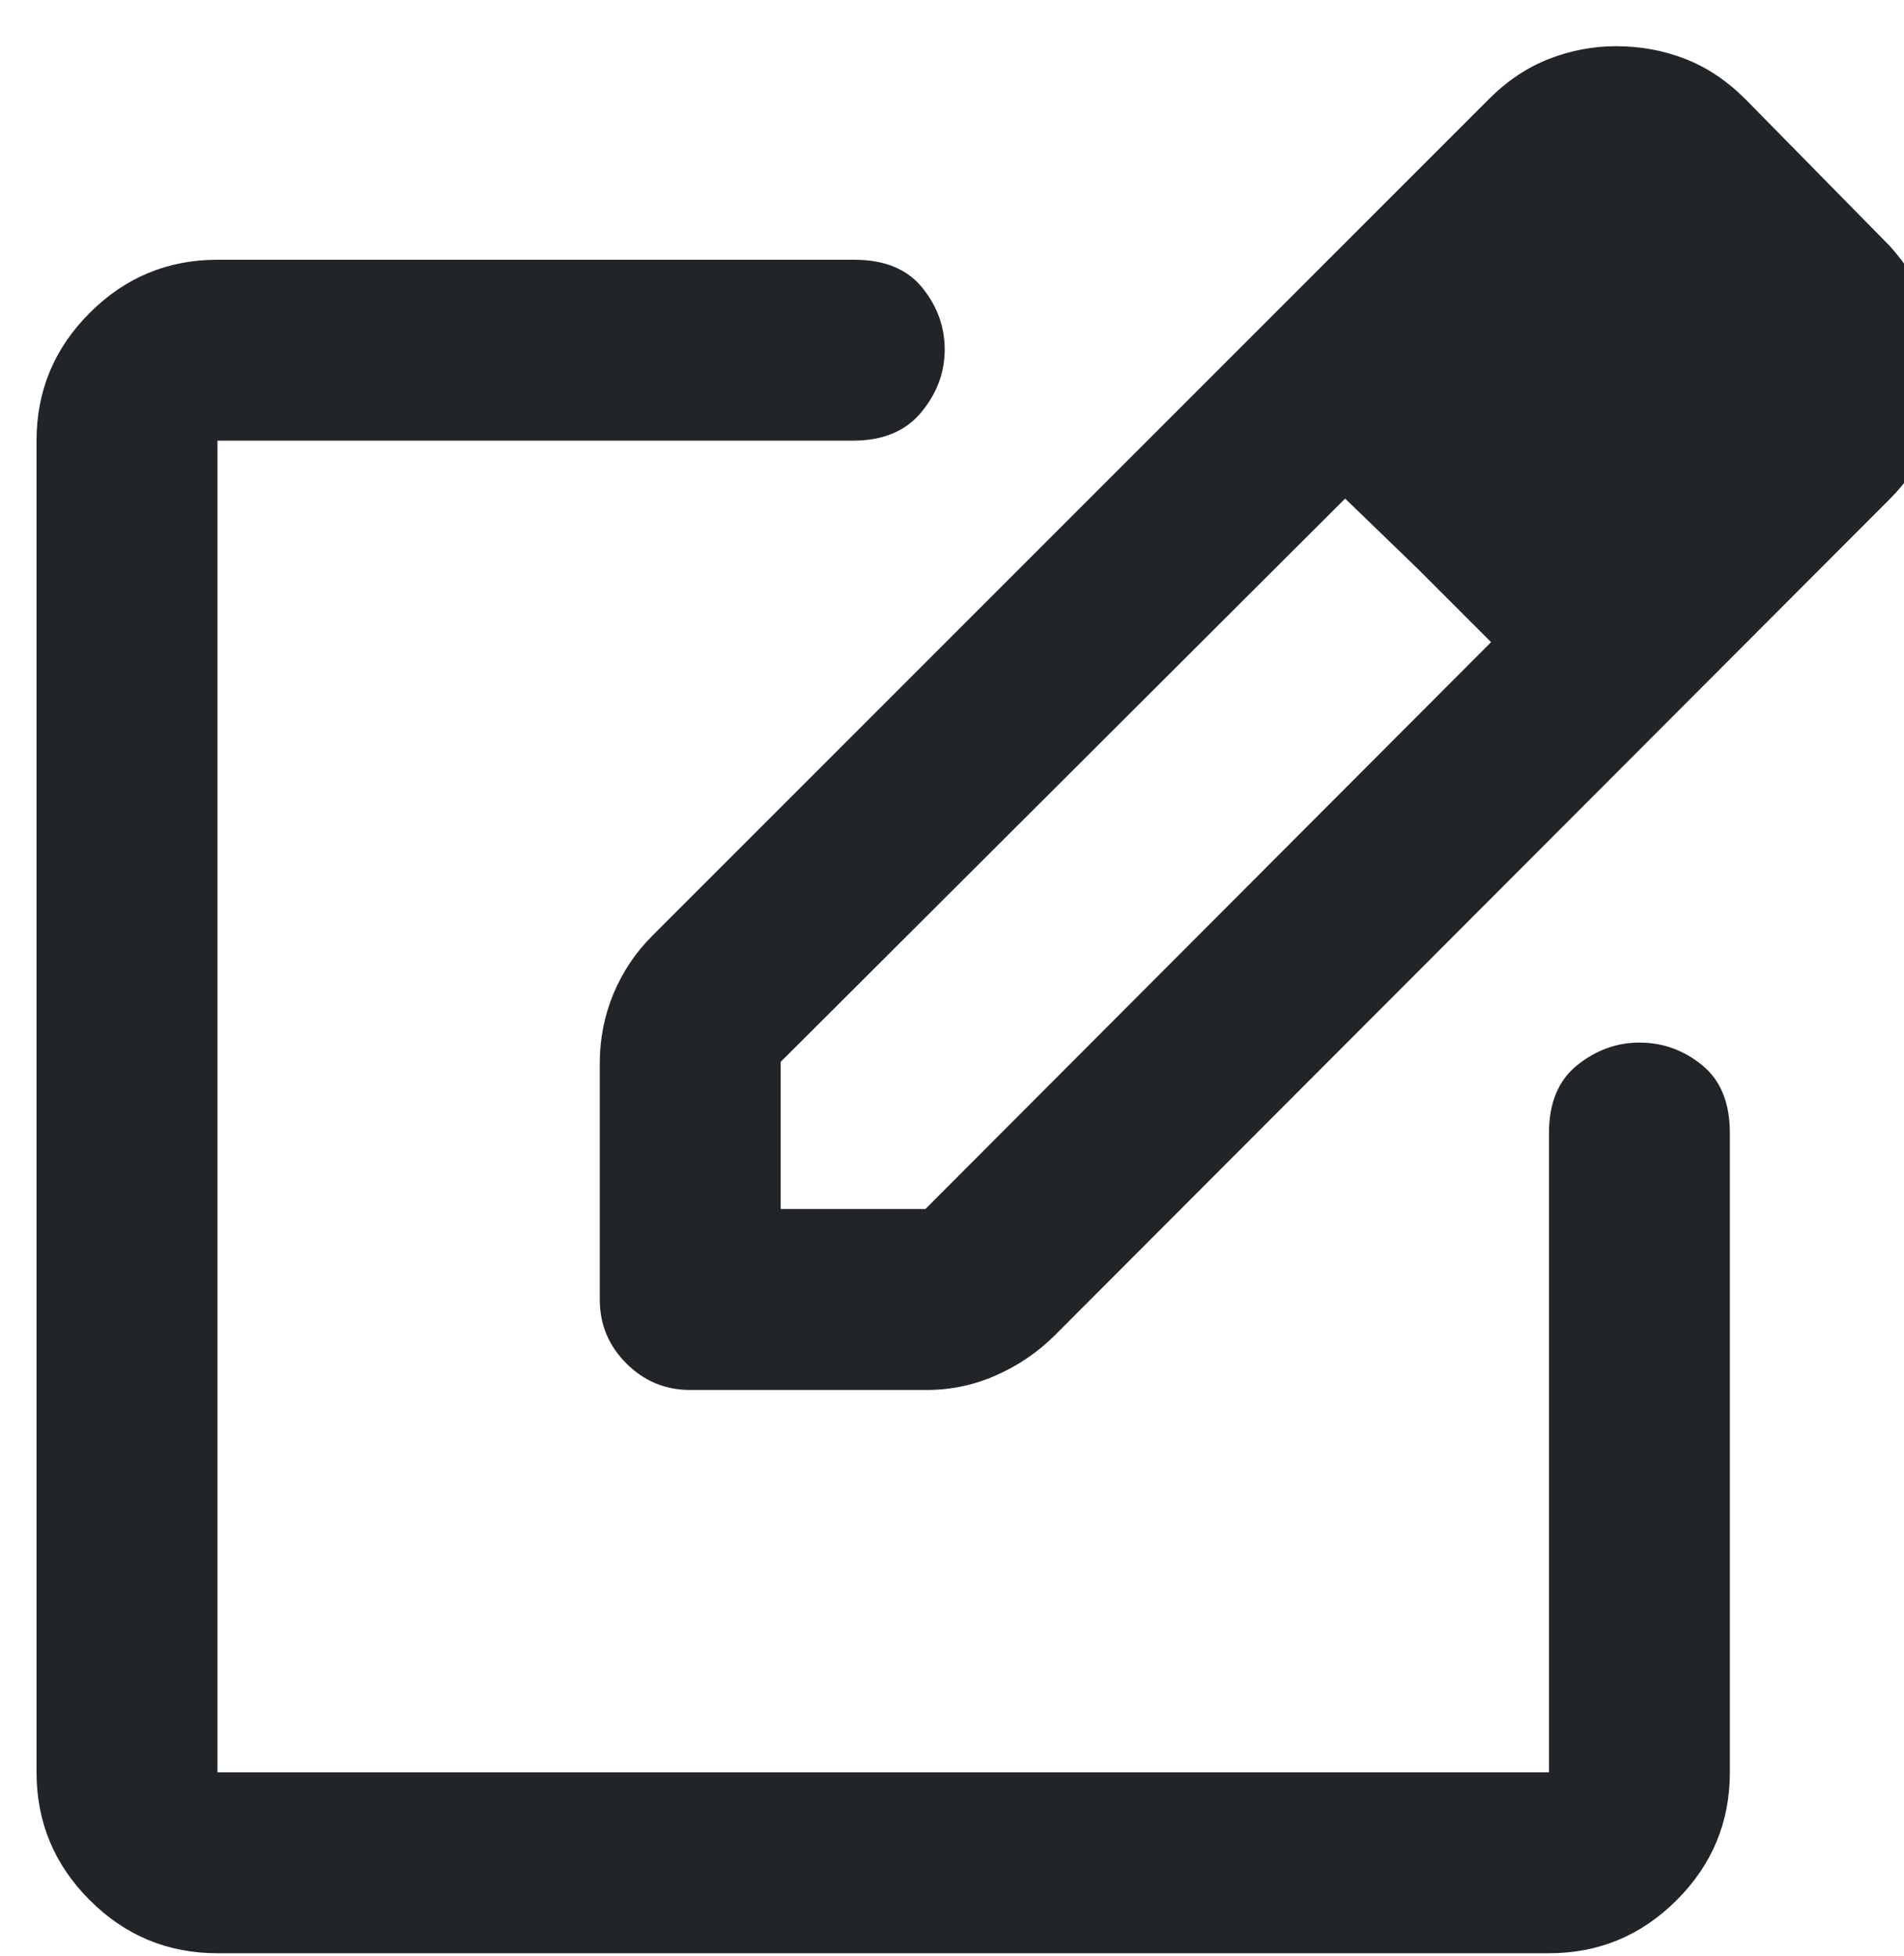<svg width="37" height="38" viewBox="0 0 37 38" fill="none" xmlns="http://www.w3.org/2000/svg">
<path d="M4.226 37.953C3.259 37.953 2.431 37.609 1.743 36.92C1.054 36.232 0.71 35.404 0.71 34.438V8.562C0.71 7.596 1.054 6.768 1.743 6.08C2.431 5.391 3.259 5.047 4.226 5.047H16.601C17.186 5.047 17.626 5.227 17.919 5.586C18.212 5.945 18.358 6.348 18.358 6.793C18.358 7.238 18.206 7.645 17.902 8.012C17.598 8.379 17.157 8.562 16.577 8.562H4.226V34.438H30.101V22.016C30.101 21.43 30.284 20.99 30.65 20.697C31.016 20.404 31.419 20.258 31.858 20.258C32.312 20.258 32.718 20.404 33.077 20.697C33.437 20.99 33.616 21.43 33.616 22.016V34.438C33.616 35.404 33.272 36.232 32.584 36.92C31.895 37.609 31.067 37.953 30.101 37.953H4.226ZM11.655 25.25V20.656C11.655 20.183 11.745 19.732 11.924 19.303C12.104 18.874 12.358 18.497 12.687 18.172L28.929 1.93C29.288 1.57 29.679 1.309 30.101 1.145C30.523 0.98 30.956 0.898 31.402 0.898C31.878 0.898 32.327 0.98 32.749 1.145C33.171 1.309 33.562 1.57 33.921 1.93L36.71 4.766C37.038 5.125 37.288 5.516 37.46 5.938C37.632 6.359 37.718 6.797 37.718 7.25C37.718 7.703 37.64 8.137 37.483 8.551C37.327 8.965 37.069 9.352 36.71 9.711L20.491 25.953C20.166 26.275 19.789 26.532 19.36 26.722C18.931 26.913 18.48 27.008 18.007 27.008H13.413C12.929 27.008 12.515 26.836 12.171 26.492C11.827 26.148 11.655 25.734 11.655 25.25ZM15.171 23.492H17.983L28.976 12.477L27.569 11.07L26.14 9.688L15.171 20.633V23.492Z" fill="#212529"/>
</svg>
